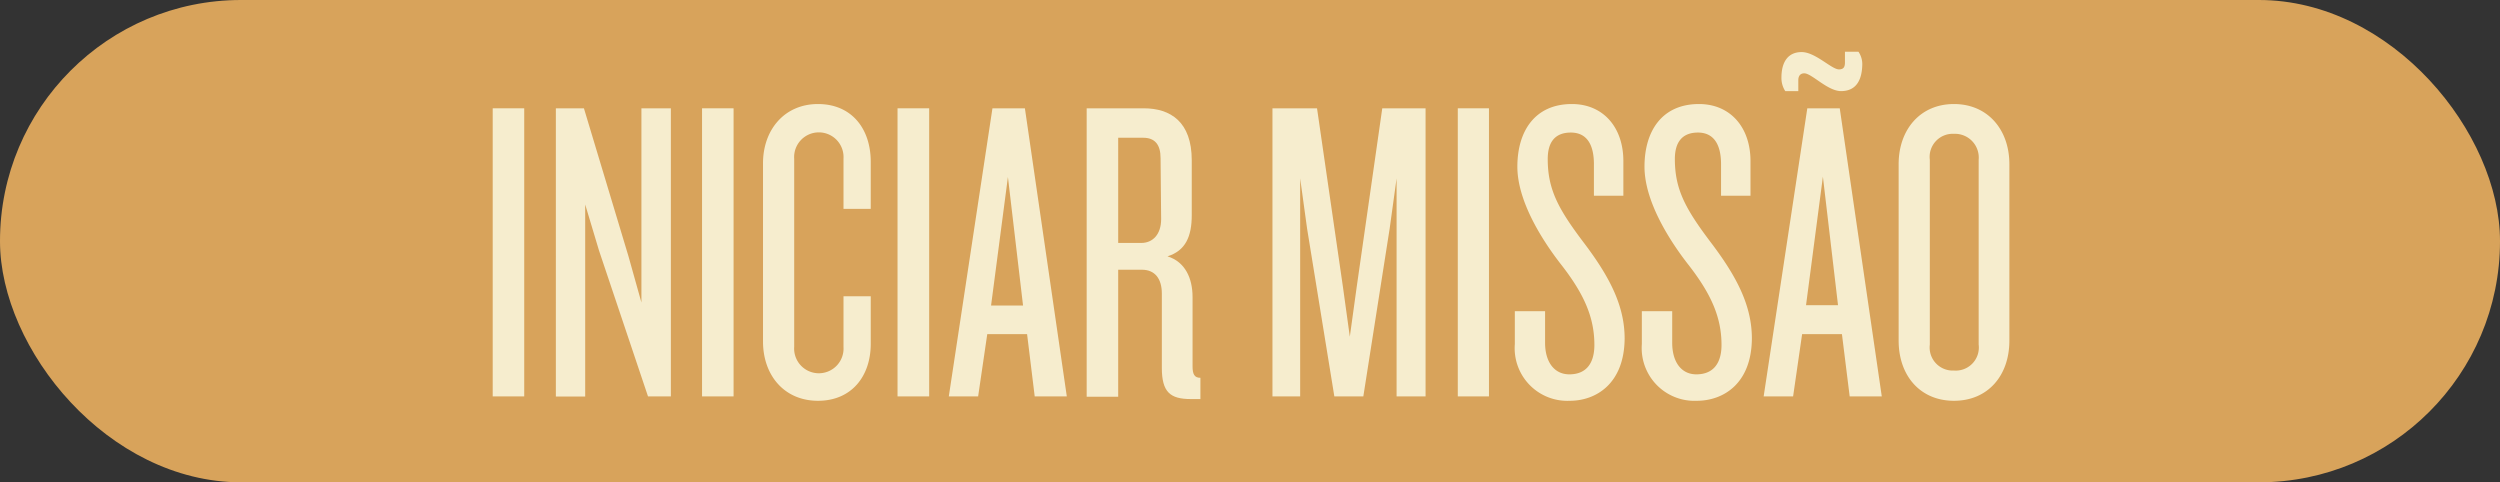 <svg id="Layer_4" data-name="Layer 4" xmlns="http://www.w3.org/2000/svg" viewBox="0 0 216.51 41.77"><rect x="0" y="0" width="216.51" height="41.77" fill="#333333" stroke="none"/><defs><style>.cls-1{fill:#d8a35b;}.cls-2{fill:#f6edce;}</style></defs><title>iniciarmissaoicon</title><rect class="cls-1" width="216.51" height="41.77" rx="20.88"/><path class="cls-2" d="M938.72,766.29V741.34h2.73v24.95Z" transform="translate(-896.05 -731.96)"/><path class="cls-2" d="M952.17,766.29l-4.24-12.62-1.2-4v16.63h-2.54V741.34h2.43l3.86,12.82,1.12,4V741.34h2.55v24.95Z" transform="translate(-896.05 -731.96)"/><path class="cls-2" d="M956.85,766.29V741.34h2.73v24.95Z" transform="translate(-896.05 -731.96)"/><path class="cls-2" d="M966.89,766.67c-2.92,0-4.76-2.21-4.76-5.13V746.1c0-2.88,1.84-5.13,4.76-5.13s4.57,2.14,4.57,5v4.08H969.1v-4.34a2.14,2.14,0,1,0-4.27,0V762a2.14,2.14,0,1,0,4.27,0v-4.38h2.36v4.12C971.46,764.53,969.81,766.67,966.89,766.67Z" transform="translate(-896.05 -731.96)"/><path class="cls-2" d="M973.78,766.29V741.34h2.74v24.95Z" transform="translate(-896.05 -731.96)"/><path class="cls-2" d="M985.66,766.29,985,760.9h-3.45l-.79,5.39h-2.54L982,741.34h2.81l3.63,24.95Zm-2.32-19-1.46,11.13h2.77Z" transform="translate(-896.05 -731.96)"/><path class="cls-2" d="M999.18,766.52c-1.79,0-2.51-.6-2.51-2.7v-6.44c0-1.28-.6-2.06-1.72-2.06h-2.06v11h-2.73V741.34h4.94c2.32,0,4.16,1.17,4.16,4.5v4.76c0,1.83-.53,3.07-2.1,3.56,1.54.48,2.17,1.91,2.17,3.52v6c0,.67.15,1,.68,1v1.84Zm-2.62-20.87c0-1.16-.49-1.76-1.5-1.76h-2.17V753h2c1,0,1.72-.75,1.72-2.06Z" transform="translate(-896.05 -731.96)"/><path class="cls-2" d="M1017,766.29V747.41l-.6,4.35-2.28,14.53h-2.51l-2.36-14.53-.6-4.35v18.88h-2.4V741.34h3.86l2.24,15.44.6,4.34.6-4.34,2.21-15.44h3.75v24.95Z" transform="translate(-896.05 -731.96)"/><path class="cls-2" d="M1022.3,766.29V741.34H1025v24.95Z" transform="translate(-896.05 -731.96)"/><path class="cls-2" d="M1032,766.67a4.56,4.56,0,0,1-4.76-4.91v-2.85h2.62v2.74c0,1.65.79,2.73,2.1,2.73,1.5,0,2.17-1,2.17-2.55,0-2.39-.9-4.41-2.85-6.92-1.76-2.25-3.82-5.59-3.82-8.51,0-3.11,1.54-5.43,4.72-5.43,2.7,0,4.46,2,4.46,4.94v3h-2.55v-2.73c0-1.72-.63-2.74-2-2.74s-2,.83-2,2.29c0,2.66.93,4.35,3.14,7.27s3.52,5.43,3.52,8.28C1036.72,765.21,1034.25,766.67,1032,766.67Z" transform="translate(-896.05 -731.96)"/><path class="cls-2" d="M1043,766.67a4.57,4.57,0,0,1-4.76-4.91v-2.85h2.63v2.74c0,1.65.78,2.73,2.09,2.73,1.5,0,2.18-1,2.18-2.55,0-2.39-.9-4.41-2.85-6.92-1.76-2.25-3.82-5.59-3.82-8.51,0-3.11,1.53-5.43,4.72-5.43,2.7,0,4.46,2,4.46,4.94v3h-2.55v-2.73c0-1.72-.64-2.74-2-2.74s-2,.83-2,2.29c0,2.66.94,4.35,3.15,7.27s3.52,5.43,3.52,8.28C1047.74,765.21,1045.27,766.67,1043,766.67Z" transform="translate(-896.05 -731.96)"/><path class="cls-2" d="M1056.24,766.29l-.67-5.39h-3.45l-.78,5.39h-2.55l3.78-24.95h2.81l3.64,24.95Zm-.75-26.44c-1.16,0-2.54-1.54-3.18-1.54-.37,0-.52.26-.52.6v.94h-1.13a2.08,2.08,0,0,1-.33-1.17c0-1.34.56-2.21,1.75-2.21s2.59,1.5,3.23,1.5c.41,0,.52-.22.52-.6v-.93H1057a1.91,1.91,0,0,1,.33,1.16C1057.29,739,1056.73,739.85,1055.49,739.85Zm-1.57,7.41-1.46,11.13h2.77Z" transform="translate(-896.05 -731.96)"/><path class="cls-2" d="M1065.27,766.67c-2.92,0-4.79-2.17-4.79-5.21V746.18c0-3,1.87-5.21,4.79-5.21s4.8,2.21,4.8,5.21v15.28C1070.07,764.5,1068.2,766.67,1065.27,766.67Zm2.14-20.87a2.06,2.06,0,0,0-2.14-2.25,2,2,0,0,0-2.09,2.25v16a2,2,0,0,0,2.09,2.25,2,2,0,0,0,2.14-2.25Z" transform="translate(-896.05 -731.96)"/></svg>